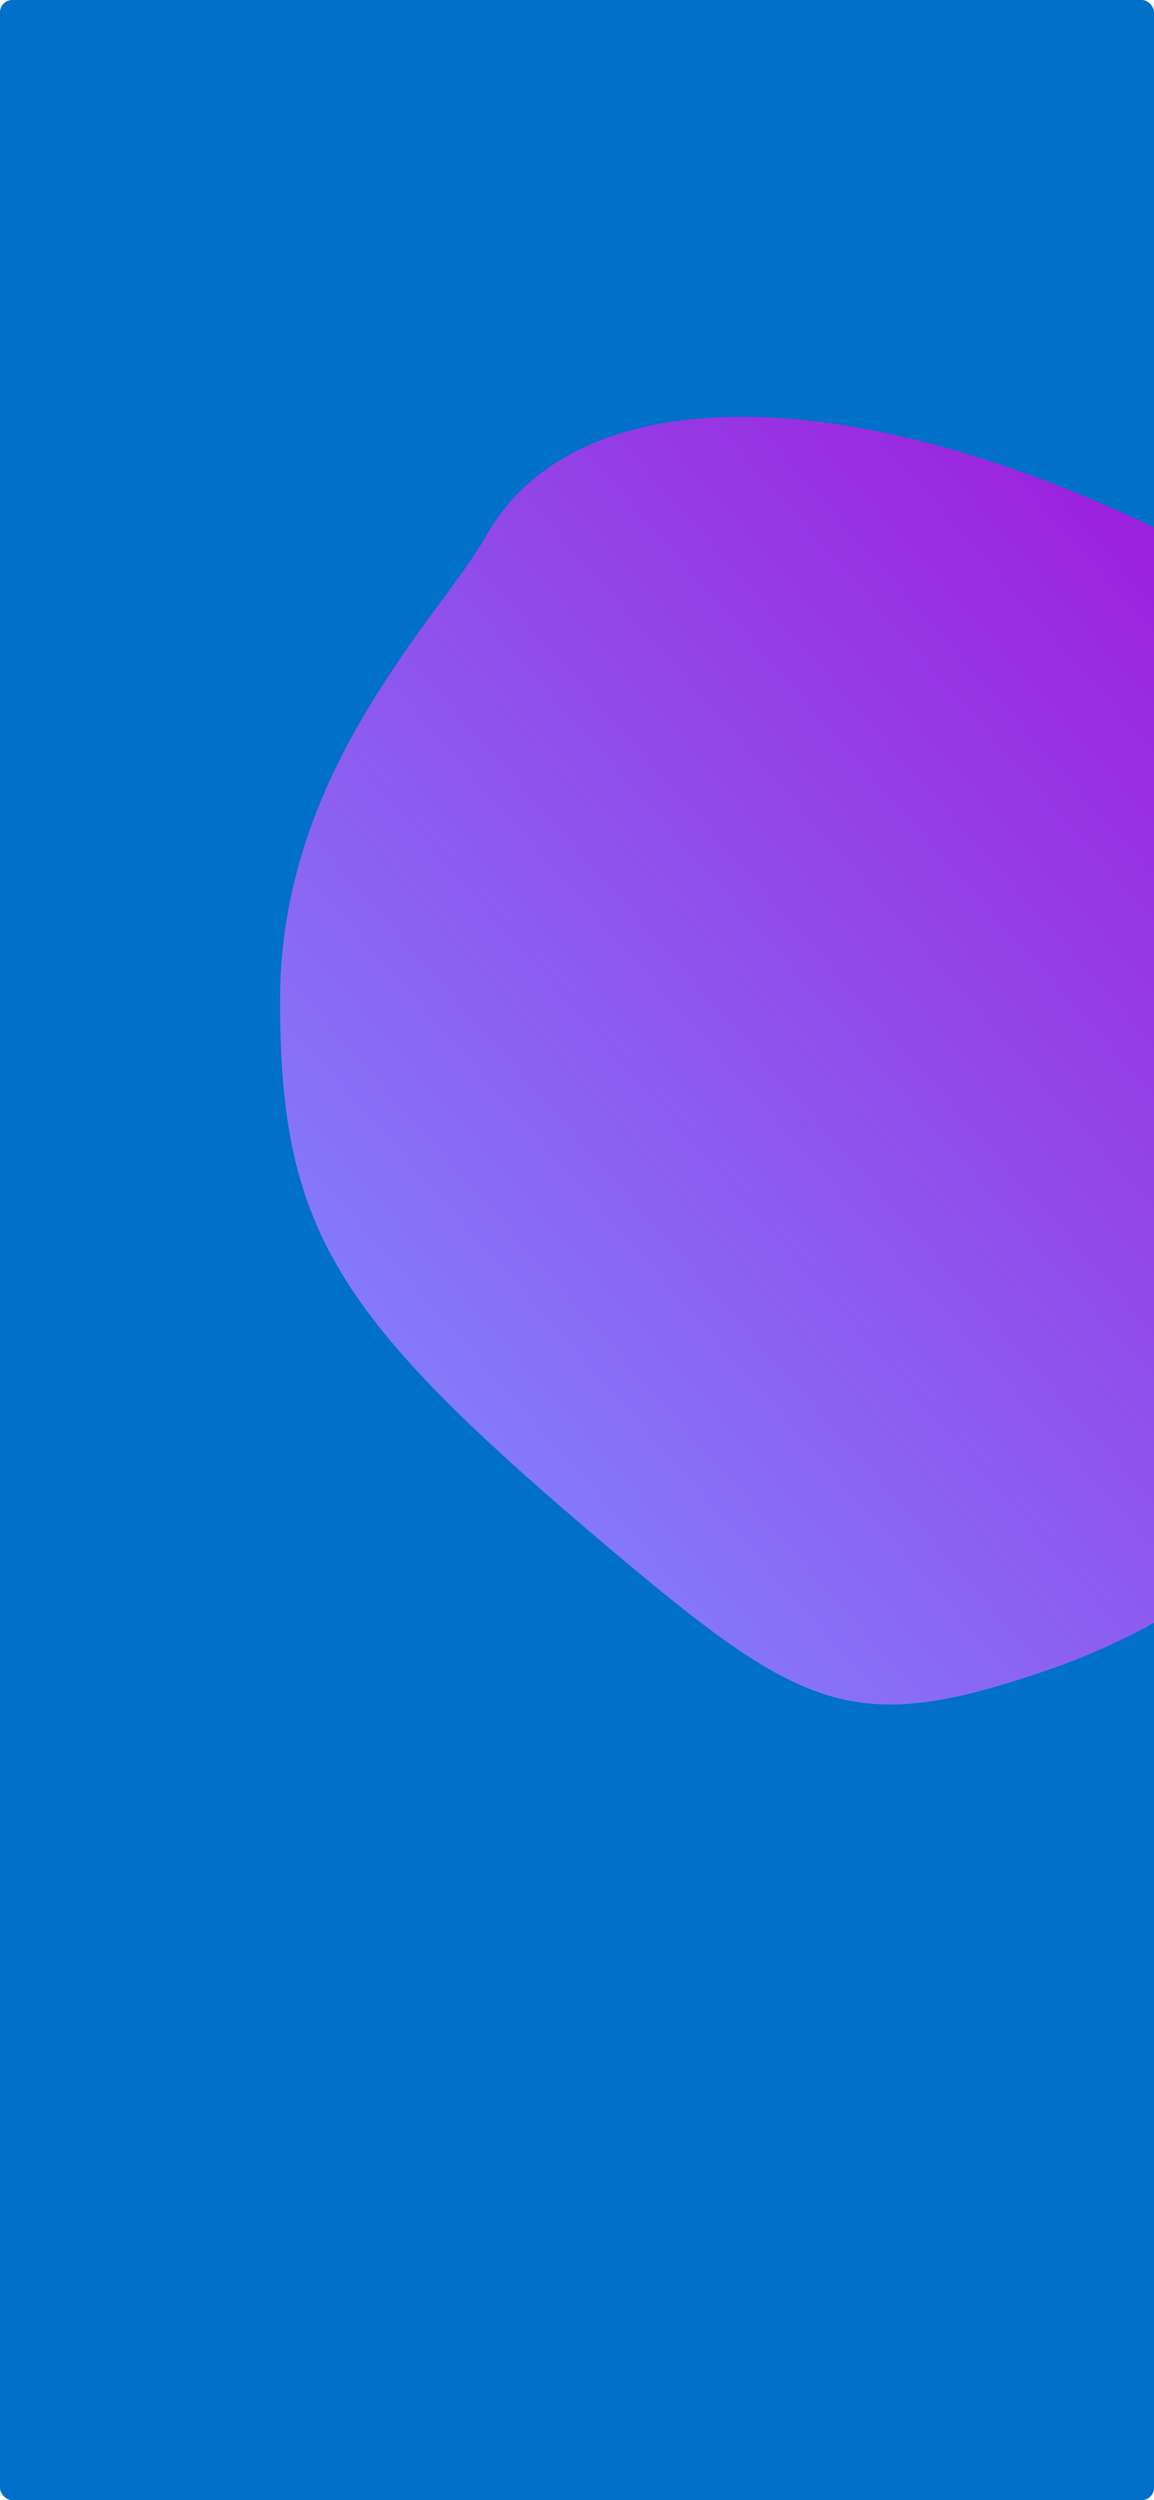 <svg width="375" height="812" viewBox="0 0 375 812" fill="none" xmlns="http://www.w3.org/2000/svg">
<g clip-path="url(#clip0_311_223)">
<rect width="375" height="812" fill="#FDFEFF"/>
<g filter="url(#filter0_b_311_223)">
<rect width="375" height="812" rx="4" fill="#0070C9"/>
</g>
<path d="M339.222 542.838C432.116 511.271 493.977 422.645 489.013 324.737C486.389 272.976 464.958 219.983 401.846 185.148C289.026 122.877 189.083 118.879 158 174C142.949 200.633 91 249.974 91 324.737C91 399.5 108.851 427.446 197 502C260.89 556.037 277.346 563.864 339.222 542.838Z" fill="url(#paint0_linear_311_223)"/>
</g>
<defs>
<filter id="filter0_b_311_223" x="-32" y="-32" width="439" height="876" filterUnits="userSpaceOnUse" color-interpolation-filters="sRGB">
<feFlood flood-opacity="0" result="BackgroundImageFix"/>
<feGaussianBlur in="BackgroundImageFix" stdDeviation="16"/>
<feComposite in2="SourceAlpha" operator="in" result="effect1_backgroundBlur_311_223"/>
<feBlend mode="normal" in="SourceGraphic" in2="effect1_backgroundBlur_311_223" result="shape"/>
</filter>
<linearGradient id="paint0_linear_311_223" x1="493.529" y1="267.893" x2="149.325" y2="571.787" gradientUnits="userSpaceOnUse">
<stop stop-color="#9E1BDB"/>
<stop offset="1" stop-color="#808BFF"/>
</linearGradient>
<clipPath id="clip0_311_223">
<rect width="375" height="812" fill="white"/>
</clipPath>
</defs>
</svg>
